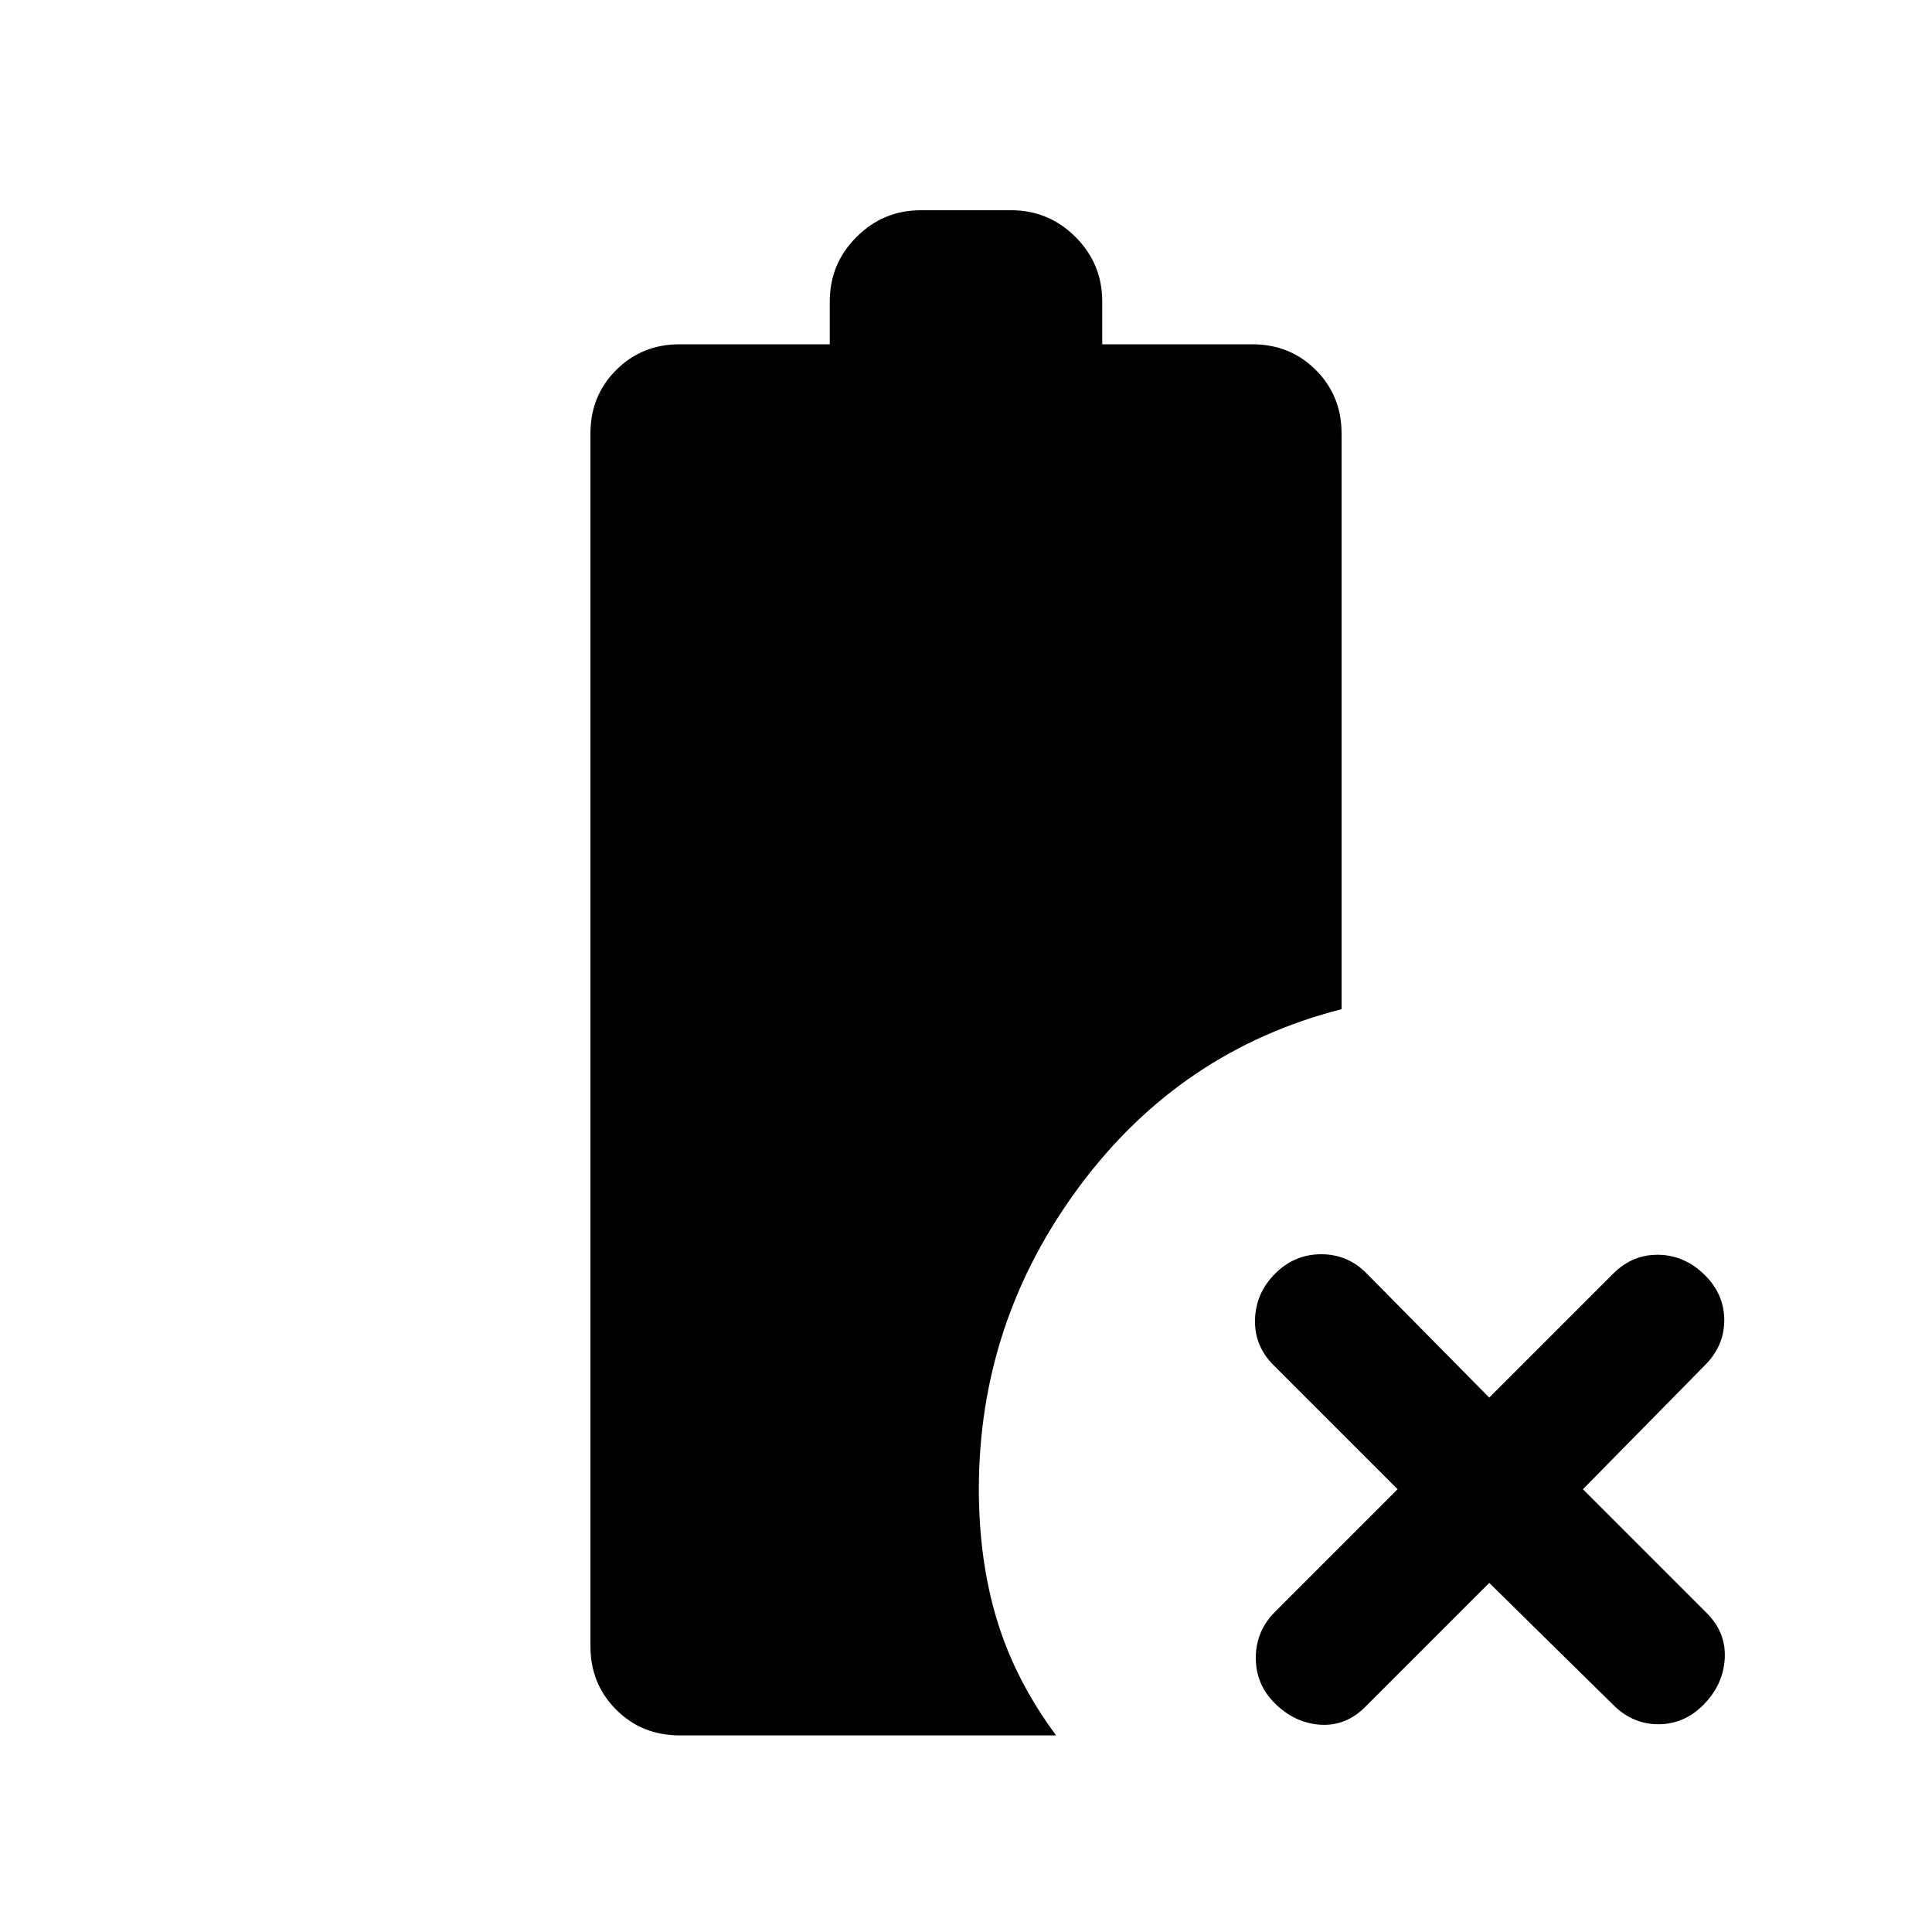 <svg xmlns="http://www.w3.org/2000/svg" height="24" viewBox="0 96 960 960" width="24"><path d="m740 882.539-61.615 61.615q-9.616 9.615-22.27 8.846-12.654-.769-22.633-10.615Q624 933.026 624 919.744q0-13.283 9.615-22.898L694.461 836l-61.615-61.615q-9.615-9.616-9.231-22.77.385-13.154 10-22.769 9.616-9.615 22.898-9.615t22.641 9.615L740 790.461l61.615-61.615q9.616-9.615 22.654-9.346 13.039.269 23.019 10.249 9.481 9.482 9.481 22.251 0 12.769-9.615 22.385L786.539 836l61.615 61.615q9.615 9.616 8.846 22.654-.769 13.039-10.749 23.019-9.482 9.481-22.251 9.481-12.769 0-22.385-9.615L740 882.539Zm-402.308 75.769q-18.731 0-31.519-12.788-12.789-12.789-12.789-31.52V311.384q0-18.73 12.789-31.519 12.788-12.788 31.519-12.788h74.616v-21.308q0-18.731 13.288-32.019 13.289-13.289 32.019-13.289h44.77q18.73 0 32.019 13.289 13.288 13.288 13.288 32.019v21.308h74.616q18.731 0 31.519 12.788 12.789 12.789 12.789 31.519v286.077q-79.847 20.385-130.039 87.77Q486.385 752.615 486.385 836q0 35.462 9.077 65.231 9.077 29.769 29.307 57.077H337.692Z"/></svg>